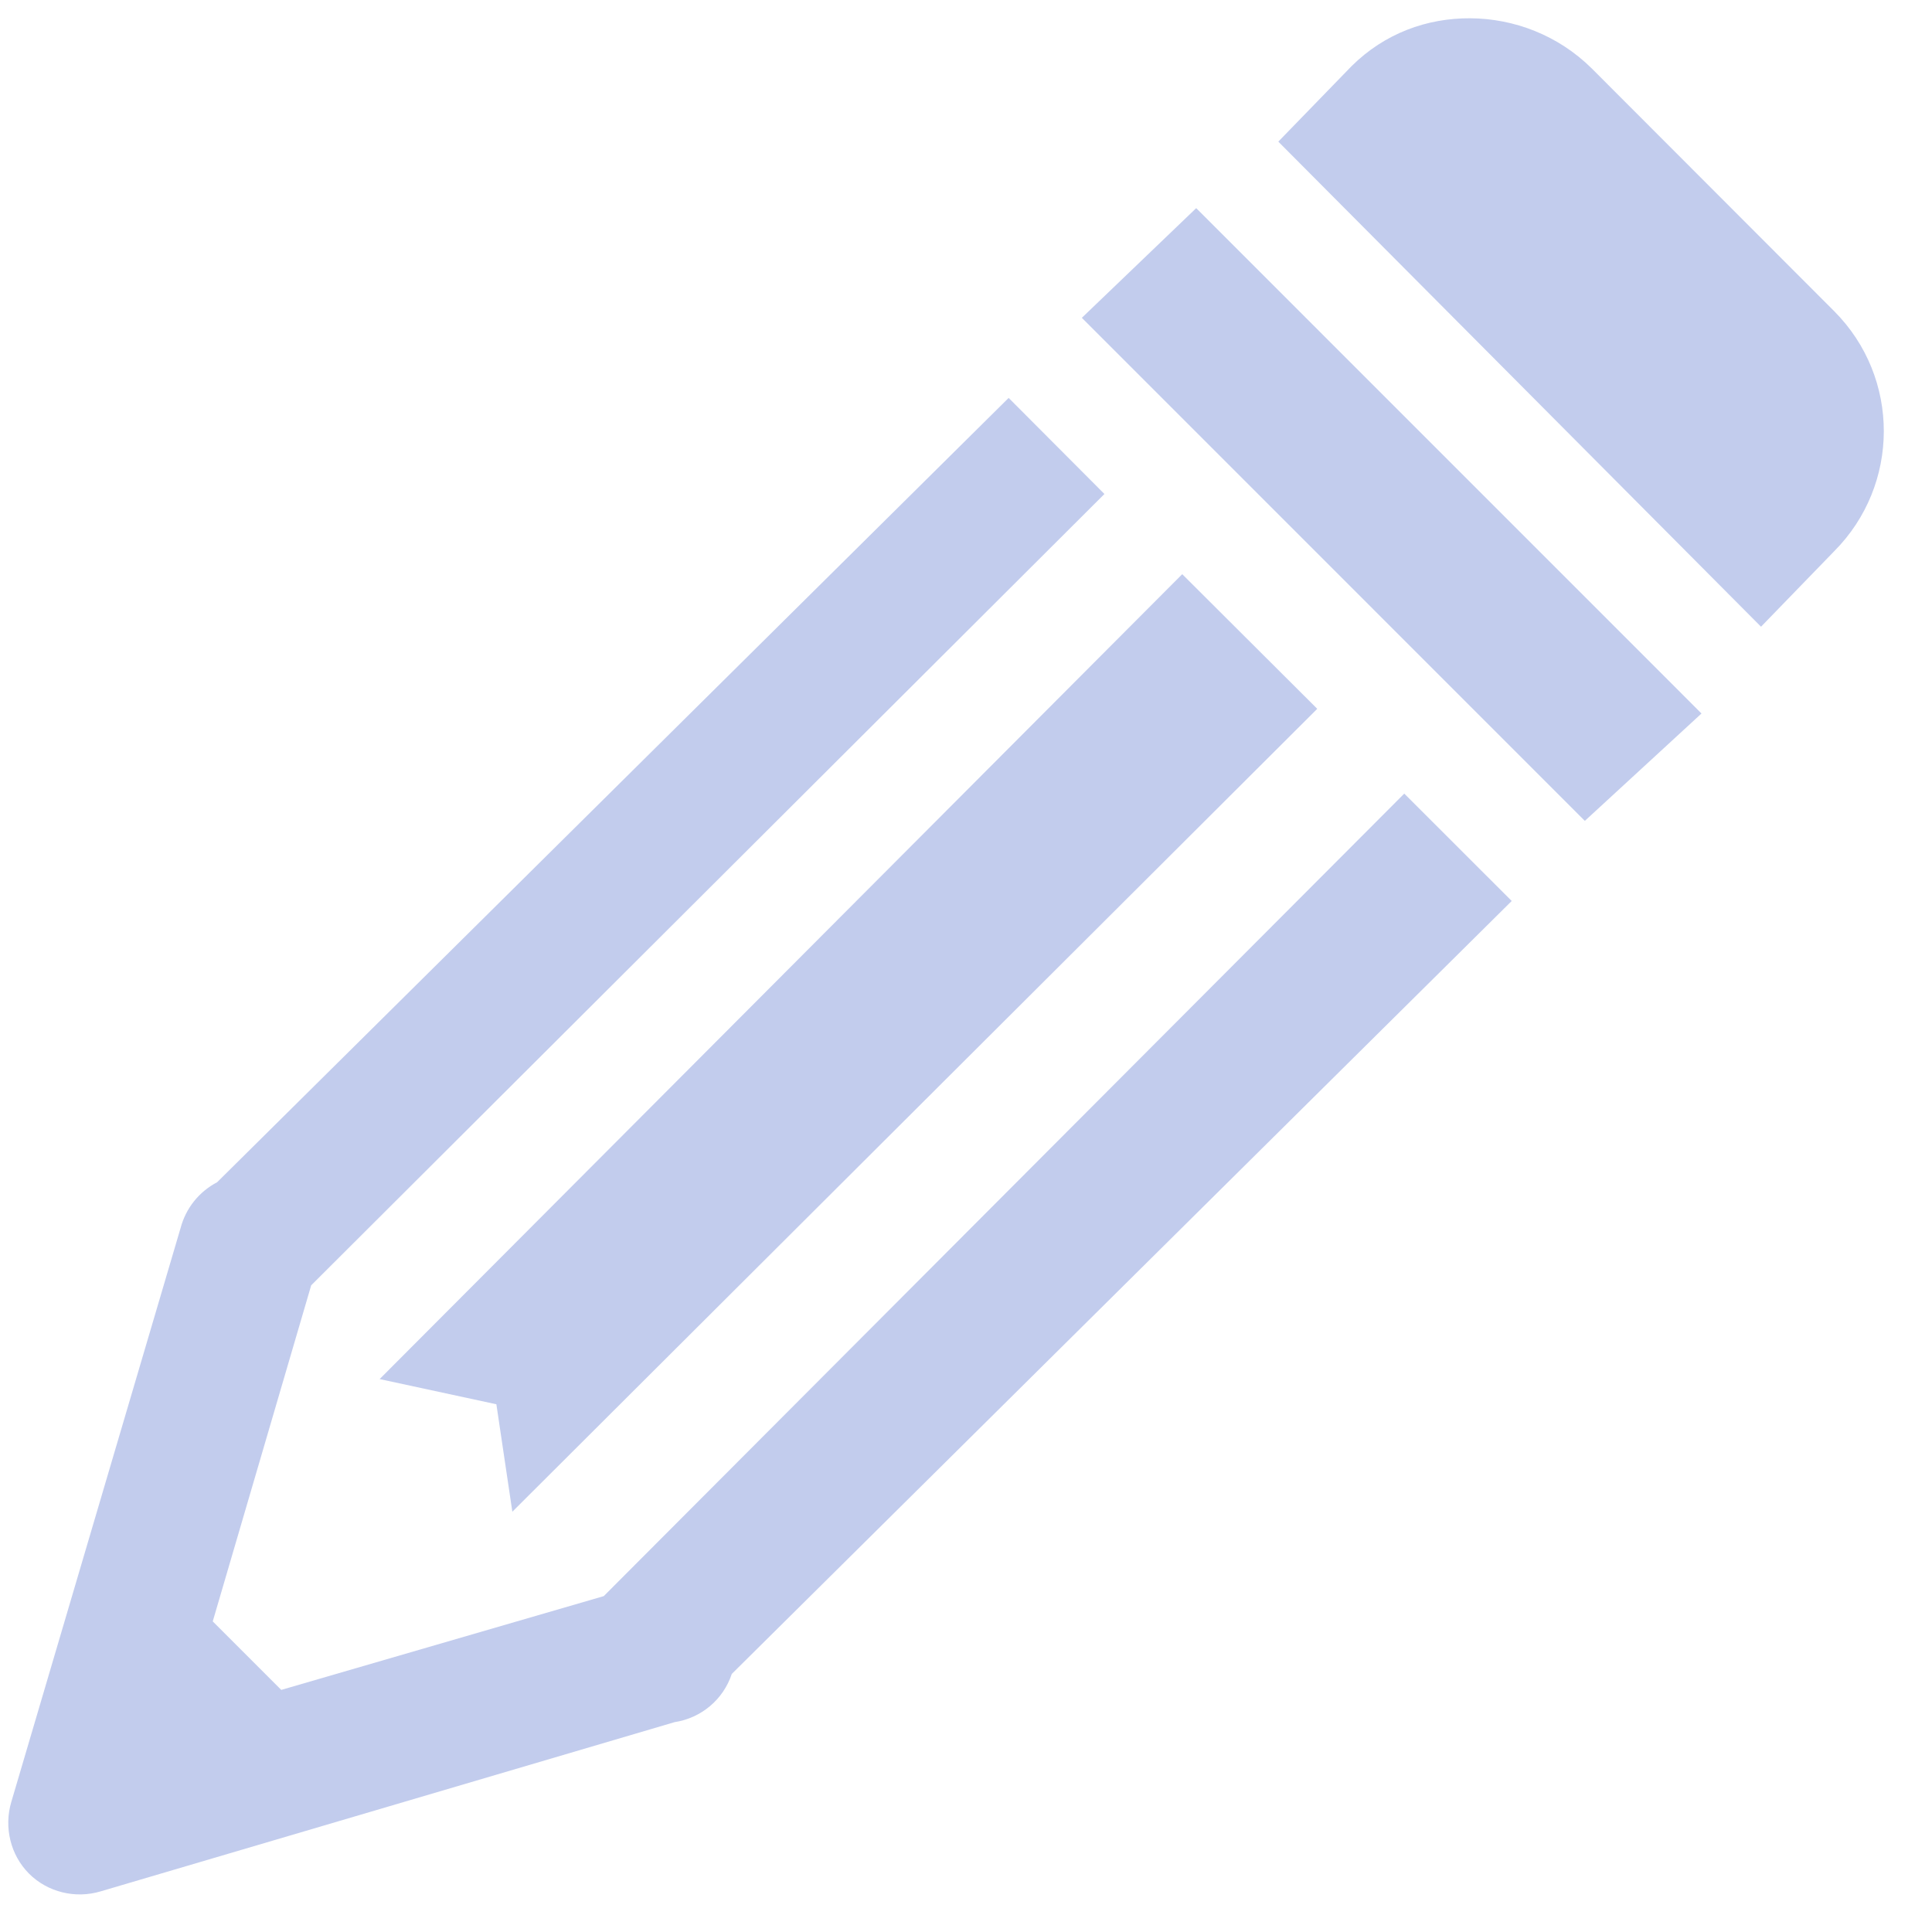 <?xml version="1.0" encoding="UTF-8"?>
<svg xmlns="http://www.w3.org/2000/svg" xmlns:xlink="http://www.w3.org/1999/xlink" viewBox="0 0 26 26" version="1.1">
<g id="surface1">
<path style=" stroke:none;fill-rule:nonzero;fill:#C2CCED;fill-opacity:1;" d="M 19.789 0.246 C 19.203 0.242 18.633 0.449 18.188 0.891 L 17.203 1.906 L 23.699 8.434 L 24.684 7.418 C 25.57 6.527 25.578 5.086 24.684 4.188 L 21.422 0.922 C 20.969 0.473 20.375 0.25 19.789 0.246 Z M 16.098 2.801 L 14.559 4.277 L 21.328 11.047 L 22.898 9.602 Z M 13.574 5.355 L 2.922 15.91 C 2.676 16.039 2.5 16.262 2.43 16.527 L 0.152 24.25 C 0.051 24.59 0.141 24.965 0.391 25.215 C 0.641 25.465 1.016 25.555 1.355 25.453 L 9.078 23.176 C 9.438 23.121 9.734 22.871 9.848 22.527 L 20.344 12.125 L 18.898 10.68 L 8.125 21.48 L 3.785 22.742 L 2.863 21.82 L 4.188 17.297 L 14.863 6.648 Z M 15.91 7.727 L 5.109 18.559 L 6.68 18.898 L 6.895 20.344 L 17.727 9.539 Z "/>
</g>
</svg>
